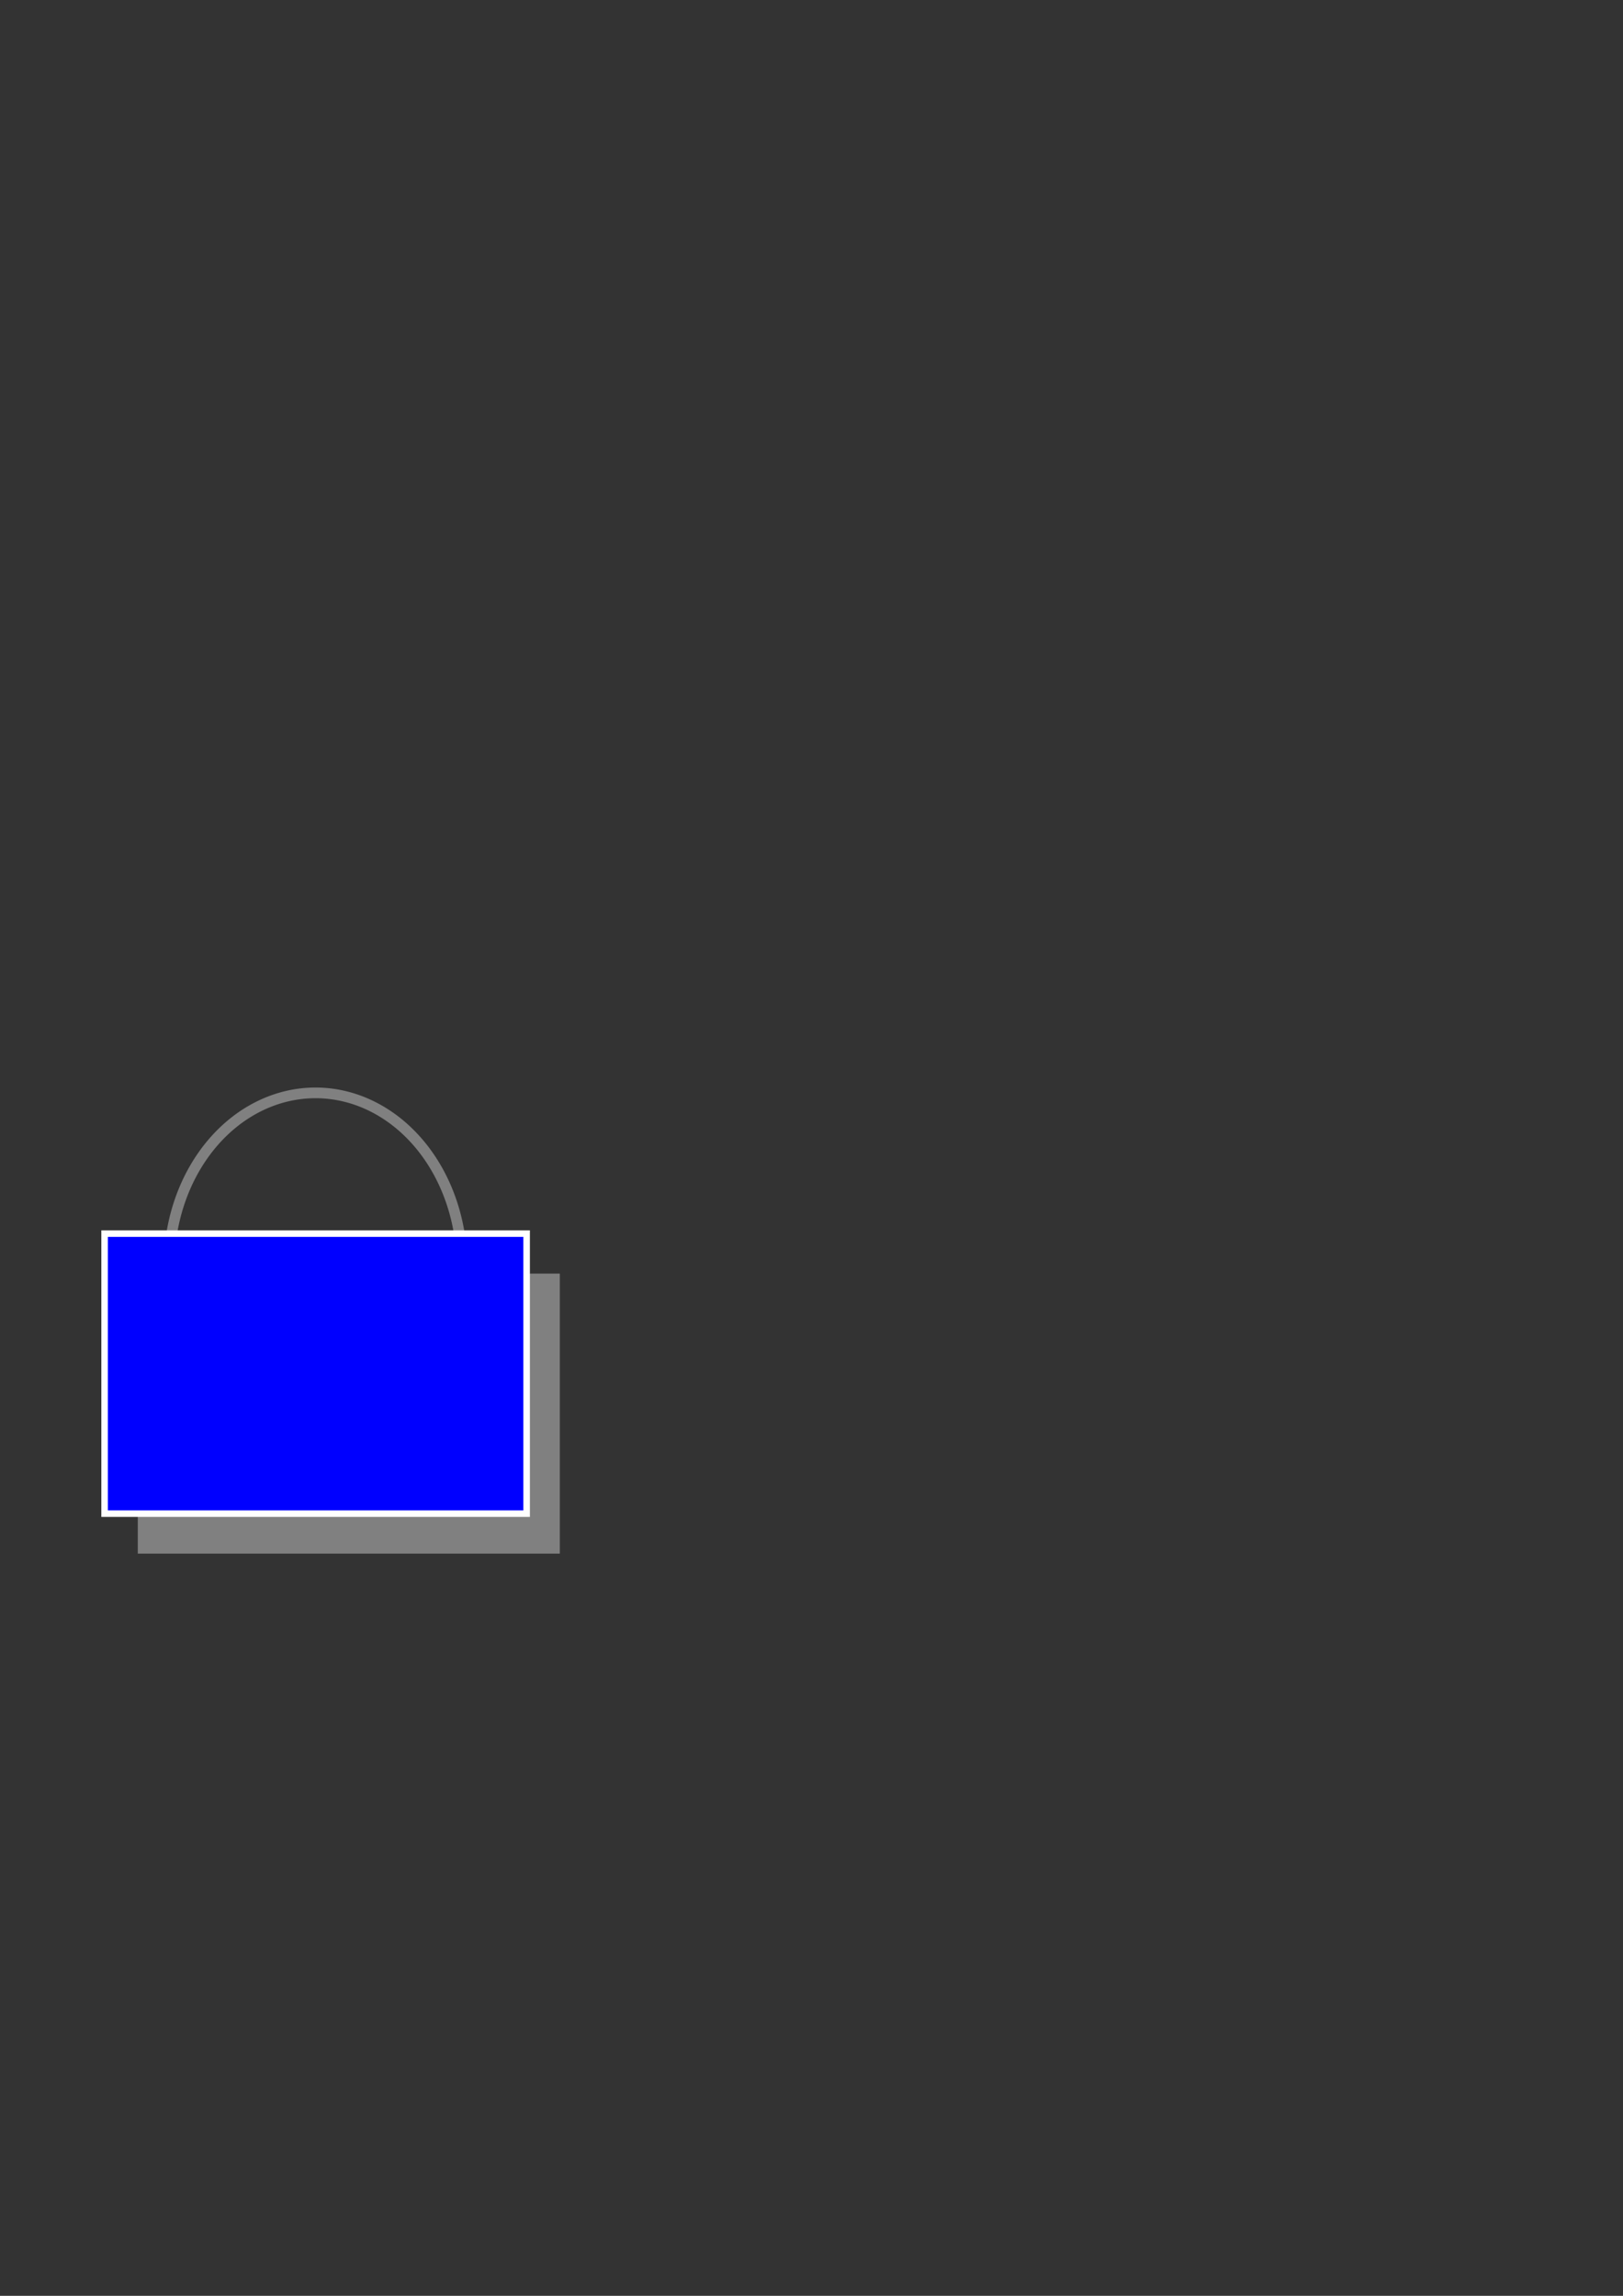 <?xml version="1.0" encoding="UTF-8" standalone="no"?>
<!-- Created with Inkscape (http://www.inkscape.org/) -->

<svg
   xmlns:dc="http://purl.org/dc/elements/1.1/"
   xmlns:cc="http://creativecommons.org/ns#"
   xmlns:rdf="http://www.w3.org/1999/02/22-rdf-syntax-ns#"
   xmlns:svg="http://www.w3.org/2000/svg"
   xmlns="http://www.w3.org/2000/svg"
   xmlns:sodipodi="http://sodipodi.sourceforge.net/DTD/sodipodi-0.dtd"
   xmlns:inkscape="http://www.inkscape.org/namespaces/inkscape"
   width="210mm"
   height="297mm"
   viewBox="0 0 744.094 1052.362"
   id="svg2"
   version="1.1"
   inkscape:version="0.91pre3 r13670"
   sodipodi:docname="shopping.svg">
  <rect x="0" y="0" width="744.094" height="1052.362" fill="#333333" stroke="none"/>
  <defs
     id="defs4" />
  <sodipodi:namedview
     id="base"
     pagecolor="#ffffff"
     bordercolor="#666666"
     borderopacity="1.0"
     inkscape:pageopacity="0.0"
     inkscape:pageshadow="2"
     inkscape:zoom="0.29185202"
     inkscape:cx="-522.36392"
     inkscape:cy="345.18082"
     inkscape:document-units="px"
     inkscape:current-layer="layer1"
     showgrid="false"
     inkscape:window-width="1366"
     inkscape:window-height="705"
     inkscape:window-x="-8"
     inkscape:window-y="-8"
     inkscape:window-maximized="1" />
  <g
     inkscape:label="Camada 1"
     inkscape:groupmode="layer"
     id="layer1">
    <path
       style="fill:none;fill-rule:evenodd;stroke:#808080;stroke-width:4.895;stroke-linecap:butt;stroke-linejoin:miter;stroke-miterlimit:4;stroke-dasharray:none;stroke-opacity:1"
       id="path8116"
       sodipodi:type="arc"
       sodipodi:cx="144.65295"
       sodipodi:cy="-580.51263"
       sodipodi:rx="67.144287"
       sodipodi:ry="79.560799"
       sodipodi:start="0"
       sodipodi:end="3.1348267"
       d="m 211.797,-580.513 a 67.144,79.561 0 0 1 -66.917,79.56 67.144,79.561 0 0 1 -67.37,-79.022 l 67.143,-0.538 z"
       transform="scale(1,-1)"
       inkscape:export-xdpi="21.16"
       inkscape:export-ydpi="21.16" />
    <rect
       style="fill:#808080;fill-rule:evenodd;stroke:none;stroke-width:1px;stroke-linecap:butt;stroke-linejoin:miter;stroke-opacity:1"
       id="rect8068-0"
       width="193.484"
       height="128.369"
       x="63.174"
       y="583.789"
       inkscape:export-xdpi="21.16"
       inkscape:export-ydpi="21.16" />
    <rect
       style="fill:#0000ff;fill-rule:evenodd;stroke:#ffffff;stroke-width:3;stroke-linecap:butt;stroke-linejoin:miter;stroke-opacity:1;stroke-miterlimit:4;stroke-dasharray:none"
       id="rect8068"
       width="193.484"
       height="128.369"
       x="47.958"
       y="565.466"
       inkscape:export-xdpi="21.16"
       inkscape:export-ydpi="21.16" />
  </g>
</svg>
